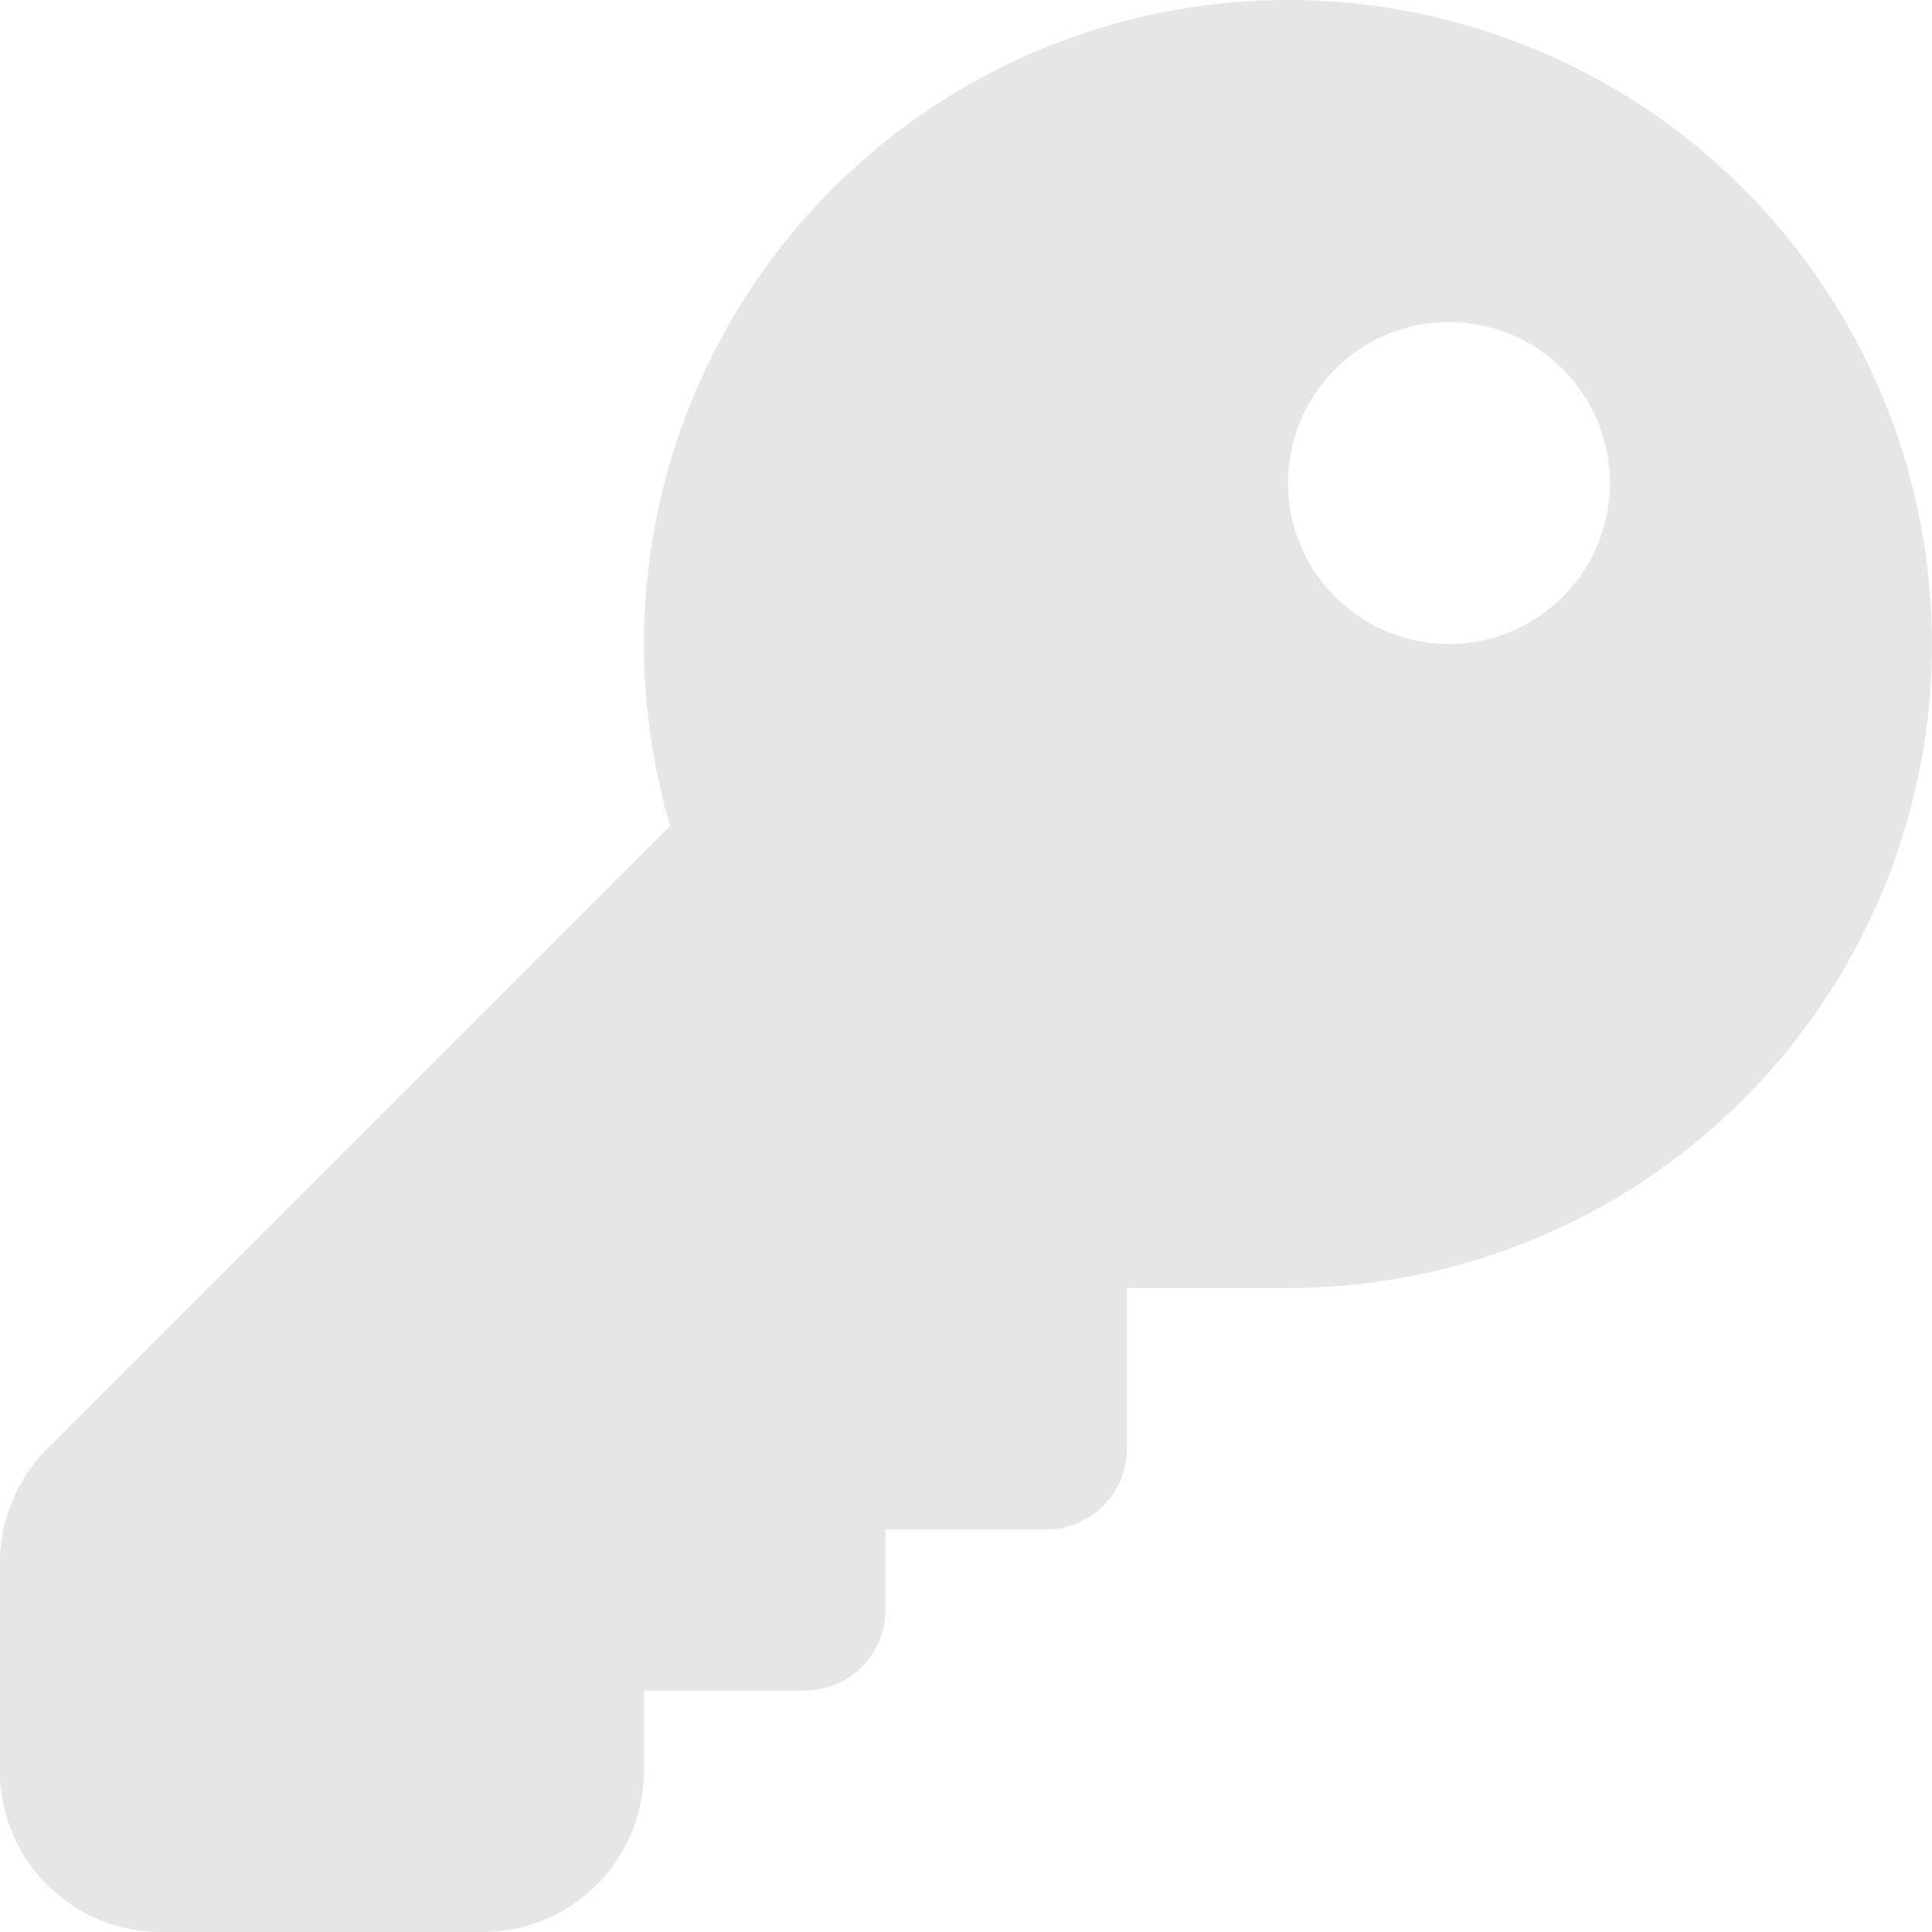 <svg width="27" height="27" viewBox="0 0 27 27" fill="none" xmlns="http://www.w3.org/2000/svg">
<path d="M12.374 21.375V22.5C12.374 22.798 12.255 23.084 12.044 23.295C11.834 23.506 11.547 23.625 11.249 23.625H8.999V24.75C8.999 25.347 8.762 25.919 8.34 26.341C7.918 26.763 7.346 27 6.749 27H2.249C1.652 27 1.08 26.763 0.658 26.341C0.236 25.919 -0.001 25.347 -0.001 24.75V21.841C-0.001 21.244 0.236 20.672 0.658 20.25L9.366 11.542C8.832 9.729 8.882 7.794 9.51 6.012C10.137 4.229 11.31 2.689 12.862 1.61C14.414 0.531 16.266 -0.031 18.155 0.001C20.045 0.034 21.876 0.661 23.39 1.793C24.903 2.925 26.022 4.505 26.587 6.308C27.152 8.112 27.136 10.047 26.539 11.841C25.942 13.634 24.797 15.194 23.264 16.299C21.731 17.405 19.889 18 17.999 18H15.747V20.25C15.747 20.548 15.628 20.834 15.417 21.045C15.206 21.256 14.92 21.375 14.622 21.375H12.372H12.374ZM20.249 9C20.846 9 21.418 8.763 21.84 8.341C22.262 7.919 22.499 7.347 22.499 6.75C22.499 6.153 22.262 5.581 21.84 5.159C21.418 4.737 20.846 4.5 20.249 4.5C19.652 4.5 19.08 4.737 18.658 5.159C18.236 5.581 17.999 6.153 17.999 6.75C17.999 7.347 18.236 7.919 18.658 8.341C19.08 8.763 19.652 9 20.249 9Z" fill="#E6E6E6"/>
</svg>
